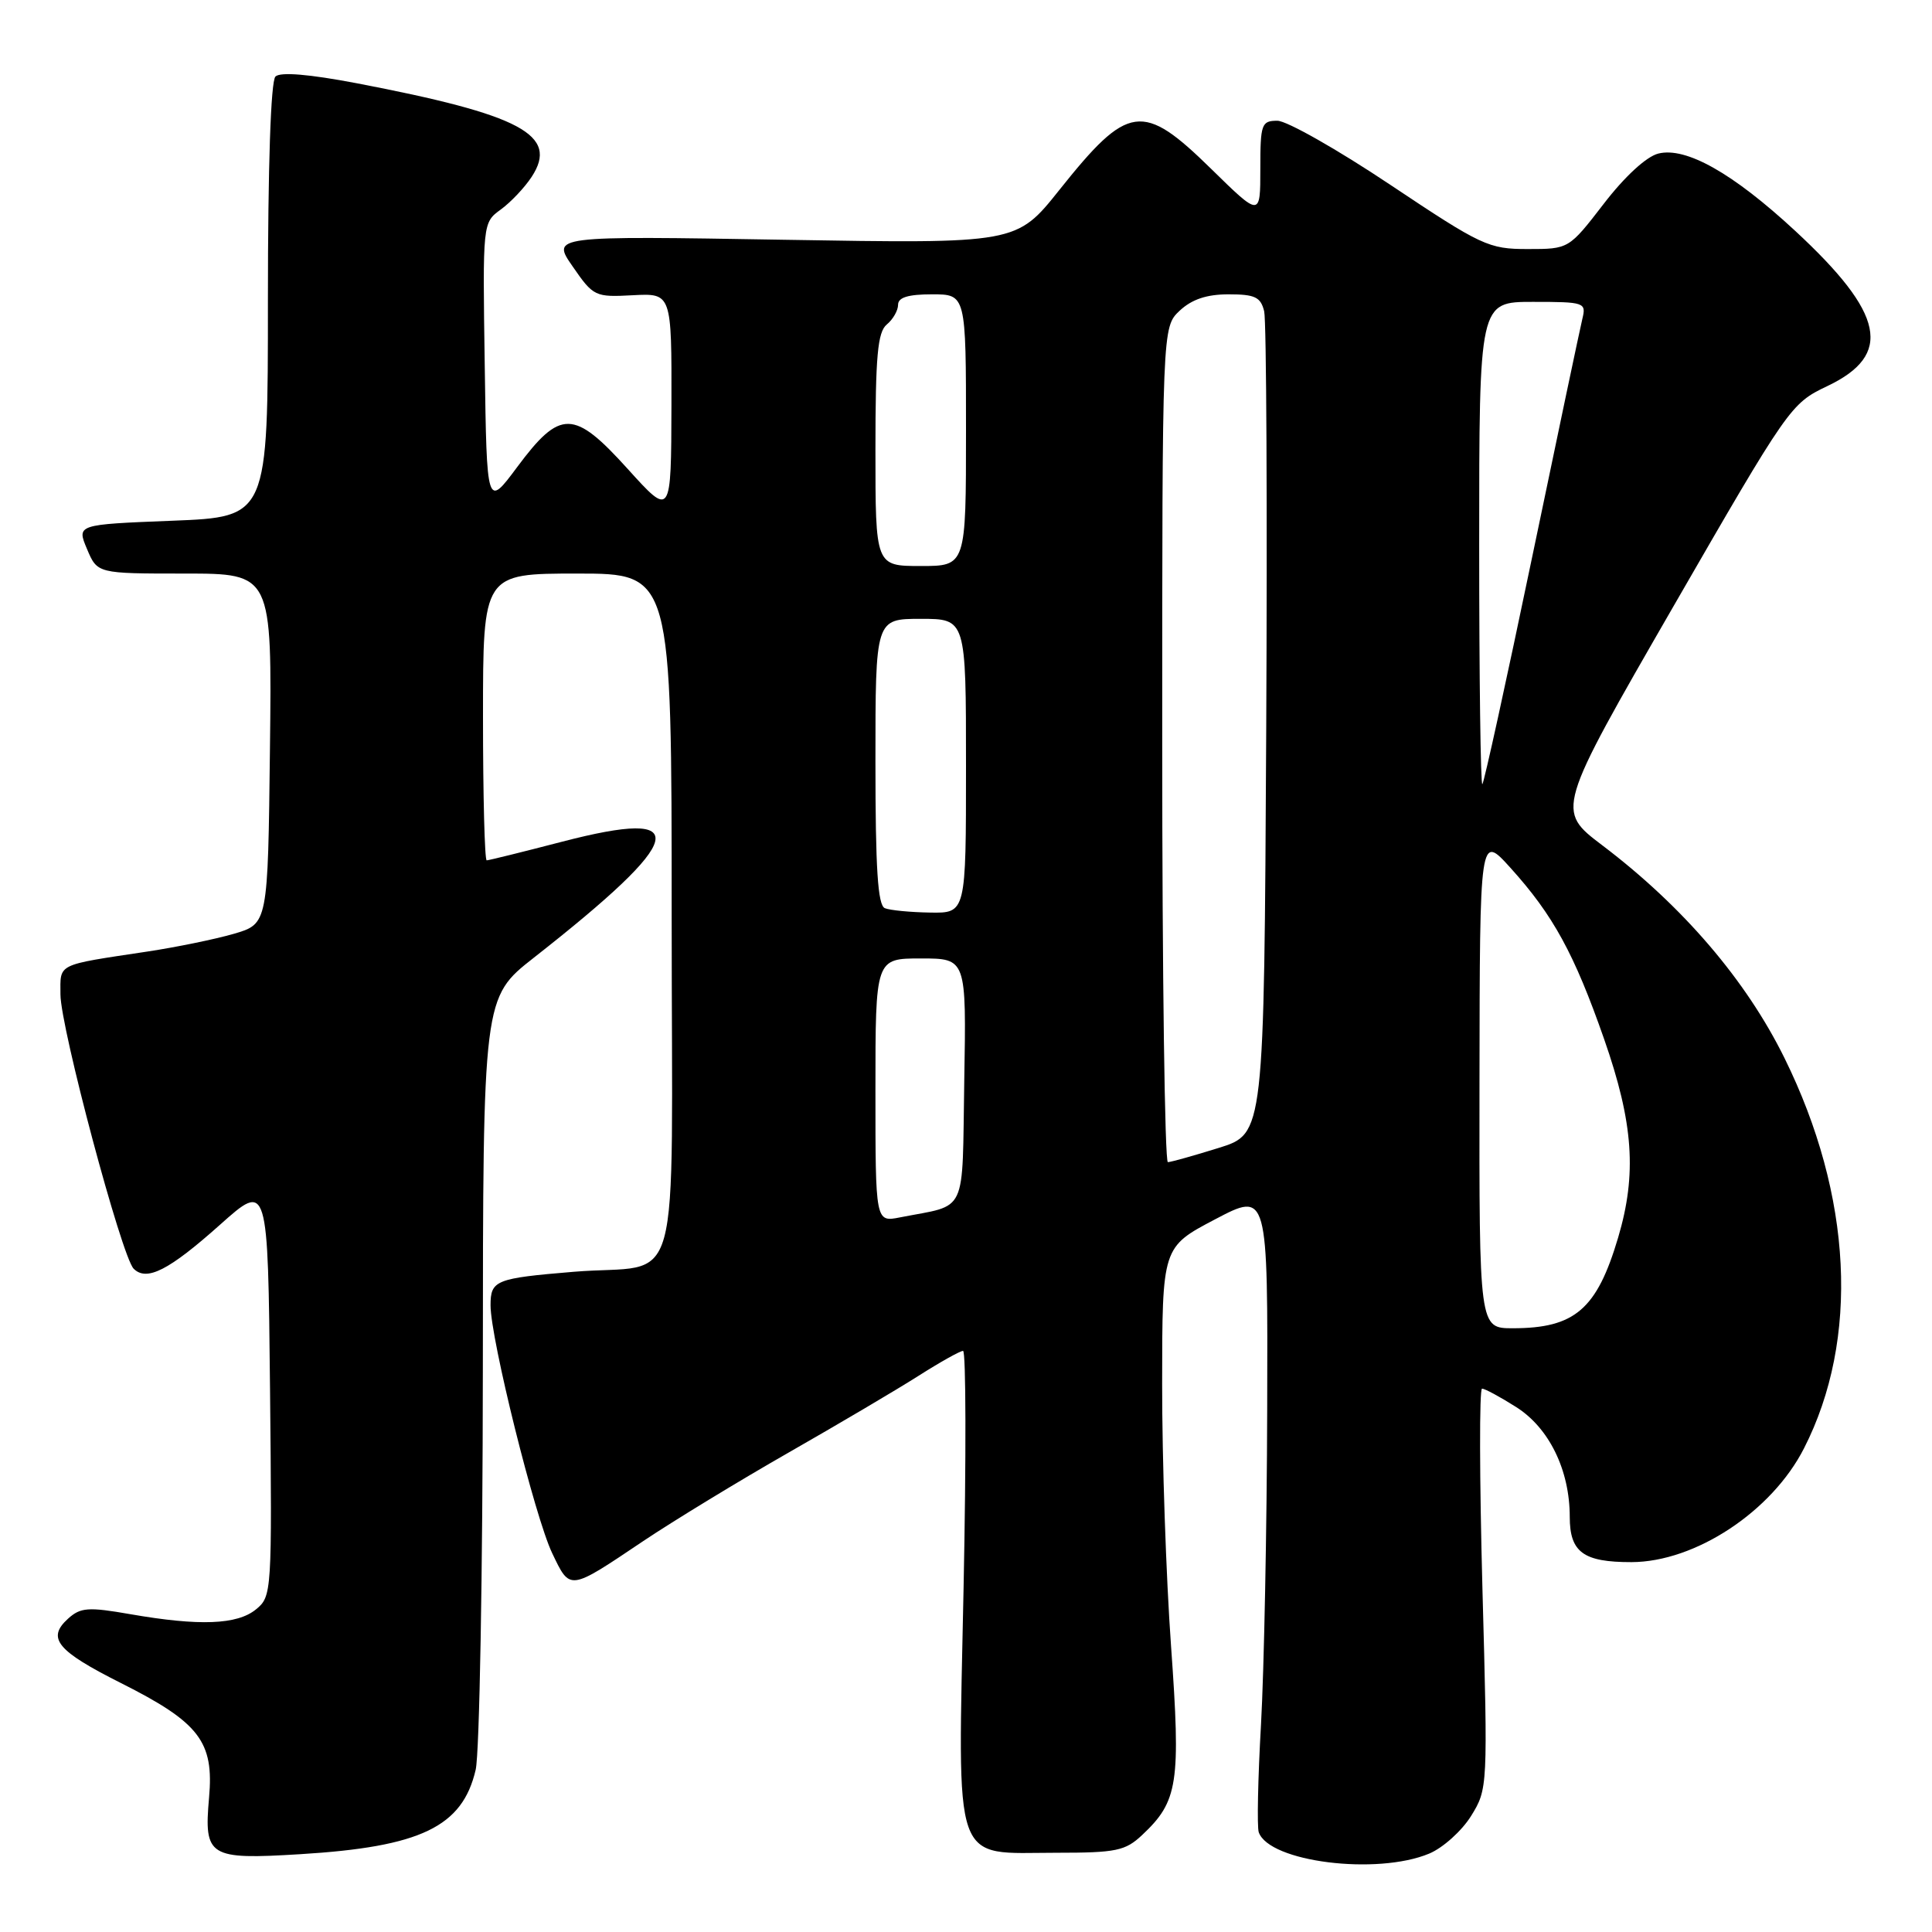 <?xml version="1.0" encoding="UTF-8" standalone="no"?>
<!DOCTYPE svg PUBLIC "-//W3C//DTD SVG 1.1//EN" "http://www.w3.org/Graphics/SVG/1.1/DTD/svg11.dtd" >
<svg xmlns="http://www.w3.org/2000/svg" xmlns:xlink="http://www.w3.org/1999/xlink" version="1.1" viewBox="0 0 256 256">
 <g >
 <path fill="currentColor"
d=" M 189.38 245.61 C 191.20 244.85 193.70 242.60 194.93 240.62 C 197.14 237.04 197.15 236.80 196.43 210.50 C 196.04 195.93 196.01 184.00 196.38 184.00 C 196.74 184.00 198.77 185.09 200.88 186.43 C 205.26 189.19 208.00 194.79 208.00 200.99 C 208.00 205.68 209.80 207.00 216.18 206.99 C 224.63 206.97 234.78 200.28 239.04 191.91 C 246.42 177.46 245.46 158.45 236.45 140.19 C 231.36 129.87 223.01 120.12 212.34 112.03 C 206.17 107.36 206.17 107.36 221.69 80.43 C 237.02 53.85 237.28 53.47 242.11 51.17 C 250.86 47.01 249.73 41.57 237.85 30.57 C 229.61 22.94 223.39 19.43 219.73 20.35 C 218.15 20.75 215.28 23.39 212.50 27.01 C 207.88 33.00 207.88 33.00 202.42 33.00 C 197.24 33.00 196.33 32.57 184.24 24.50 C 177.24 19.82 170.50 16.00 169.26 16.00 C 167.15 16.00 167.00 16.43 167.00 22.38 C 167.00 28.76 167.00 28.76 160.49 22.38 C 151.39 13.46 149.50 13.72 140.37 25.17 C 134.69 32.29 134.69 32.29 103.87 31.77 C 73.06 31.25 73.06 31.25 75.89 35.32 C 78.63 39.29 78.85 39.39 83.85 39.12 C 89.00 38.85 89.00 38.85 88.97 53.68 C 88.93 68.50 88.93 68.50 83.19 62.15 C 76.03 54.23 74.25 54.20 68.52 61.90 C 64.50 67.30 64.50 67.30 64.23 48.40 C 63.95 29.51 63.95 29.51 66.36 27.76 C 67.69 26.79 69.53 24.84 70.45 23.43 C 74.09 17.88 69.08 15.21 47.26 11.03 C 40.96 9.83 37.15 9.51 36.50 10.14 C 35.88 10.74 35.50 21.98 35.50 39.80 C 35.50 68.50 35.50 68.50 22.83 69.00 C 10.16 69.50 10.16 69.50 11.53 72.75 C 12.90 76.00 12.90 76.00 24.47 76.00 C 36.04 76.00 36.04 76.00 35.77 99.21 C 35.50 122.41 35.50 122.41 31.00 123.73 C 28.52 124.45 23.35 125.51 19.50 126.09 C 7.37 127.92 8.00 127.61 8.01 131.77 C 8.02 136.16 16.12 166.52 17.71 168.11 C 19.43 169.83 22.37 168.34 29.17 162.27 C 35.50 156.62 35.50 156.62 35.78 184.06 C 36.05 211.04 36.02 211.53 33.92 213.25 C 31.43 215.29 26.42 215.48 17.28 213.89 C 11.68 212.91 10.67 212.99 9.02 214.48 C 6.16 217.07 7.53 218.74 16.02 223.01 C 26.42 228.24 28.37 230.77 27.70 238.21 C 27.01 246.03 27.67 246.43 39.78 245.69 C 55.75 244.72 61.28 242.06 63.03 234.50 C 63.54 232.30 63.96 208.38 63.98 181.34 C 64.00 132.18 64.00 132.18 70.75 126.89 C 91.05 110.96 92.02 106.97 74.48 111.53 C 69.25 112.89 64.76 114.00 64.49 114.00 C 64.22 114.00 64.00 105.45 64.00 95.00 C 64.00 76.00 64.00 76.00 76.50 76.00 C 89.00 76.00 89.00 76.00 89.00 121.42 C 89.00 173.34 90.67 167.30 76.00 168.52 C 65.65 169.38 65.00 169.64 65.00 172.96 C 65.00 177.39 70.88 201.03 73.17 205.81 C 75.57 210.81 75.35 210.84 85.25 204.19 C 89.24 201.52 97.90 196.24 104.50 192.47 C 111.10 188.70 118.84 184.13 121.70 182.31 C 124.56 180.49 127.22 179.00 127.61 179.00 C 128.00 179.00 128.03 193.11 127.68 210.36 C 126.92 248.02 126.03 245.50 140.02 245.50 C 147.90 245.50 149.11 245.25 151.34 243.15 C 156.11 238.67 156.47 236.31 155.17 218.12 C 154.51 208.98 153.98 193.34 153.99 183.37 C 154.00 165.25 154.00 165.25 161.00 161.57 C 168.00 157.89 168.00 157.89 167.91 186.70 C 167.87 202.54 167.49 221.35 167.09 228.50 C 166.68 235.65 166.55 242.08 166.79 242.78 C 168.16 246.72 182.45 248.51 189.38 245.61 Z  M 196.04 143.25 C 196.08 110.50 196.08 110.50 200.14 114.99 C 205.80 121.25 208.60 126.37 212.56 137.70 C 216.44 148.81 216.91 155.56 214.41 163.99 C 211.59 173.49 208.67 176.00 200.45 176.00 C 196.00 176.00 196.00 176.00 196.04 143.25 Z  M 116.00 144.47 C 116.00 127.00 116.00 127.00 122.02 127.00 C 128.05 127.00 128.05 127.00 127.77 143.18 C 127.47 161.32 128.31 159.53 119.25 161.31 C 116.00 161.95 116.00 161.95 116.00 144.47 Z  M 154.00 98.67 C 154.00 43.35 154.00 43.35 156.31 41.17 C 157.93 39.66 159.89 39.00 162.80 39.00 C 166.29 39.00 167.05 39.36 167.51 41.25 C 167.81 42.49 167.93 67.51 167.78 96.86 C 167.50 150.23 167.50 150.23 161.50 152.10 C 158.20 153.13 155.16 153.98 154.75 153.99 C 154.34 153.99 154.00 129.10 154.00 98.67 Z  M 117.25 120.34 C 116.31 119.96 116.00 115.11 116.00 100.92 C 116.00 82.00 116.00 82.00 122.00 82.00 C 128.00 82.00 128.00 82.00 128.00 101.50 C 128.00 121.00 128.00 121.00 123.25 120.92 C 120.64 120.88 117.94 120.62 117.25 120.34 Z  M 196.00 72.17 C 196.00 40.00 196.00 40.00 203.11 40.00 C 209.98 40.00 210.20 40.08 209.67 42.25 C 209.37 43.49 206.36 57.77 202.98 74.00 C 199.60 90.22 196.65 103.68 196.42 103.91 C 196.19 104.14 196.00 89.86 196.00 72.17 Z  M 116.00 59.62 C 116.00 47.17 116.29 44.01 117.50 43.00 C 118.33 42.32 119.00 41.14 119.00 40.38 C 119.00 39.41 120.34 39.00 123.50 39.00 C 128.00 39.00 128.00 39.00 128.00 57.00 C 128.00 75.00 128.00 75.00 122.00 75.00 C 116.00 75.00 116.00 75.00 116.00 59.62 Z "/>
</g>
</svg>